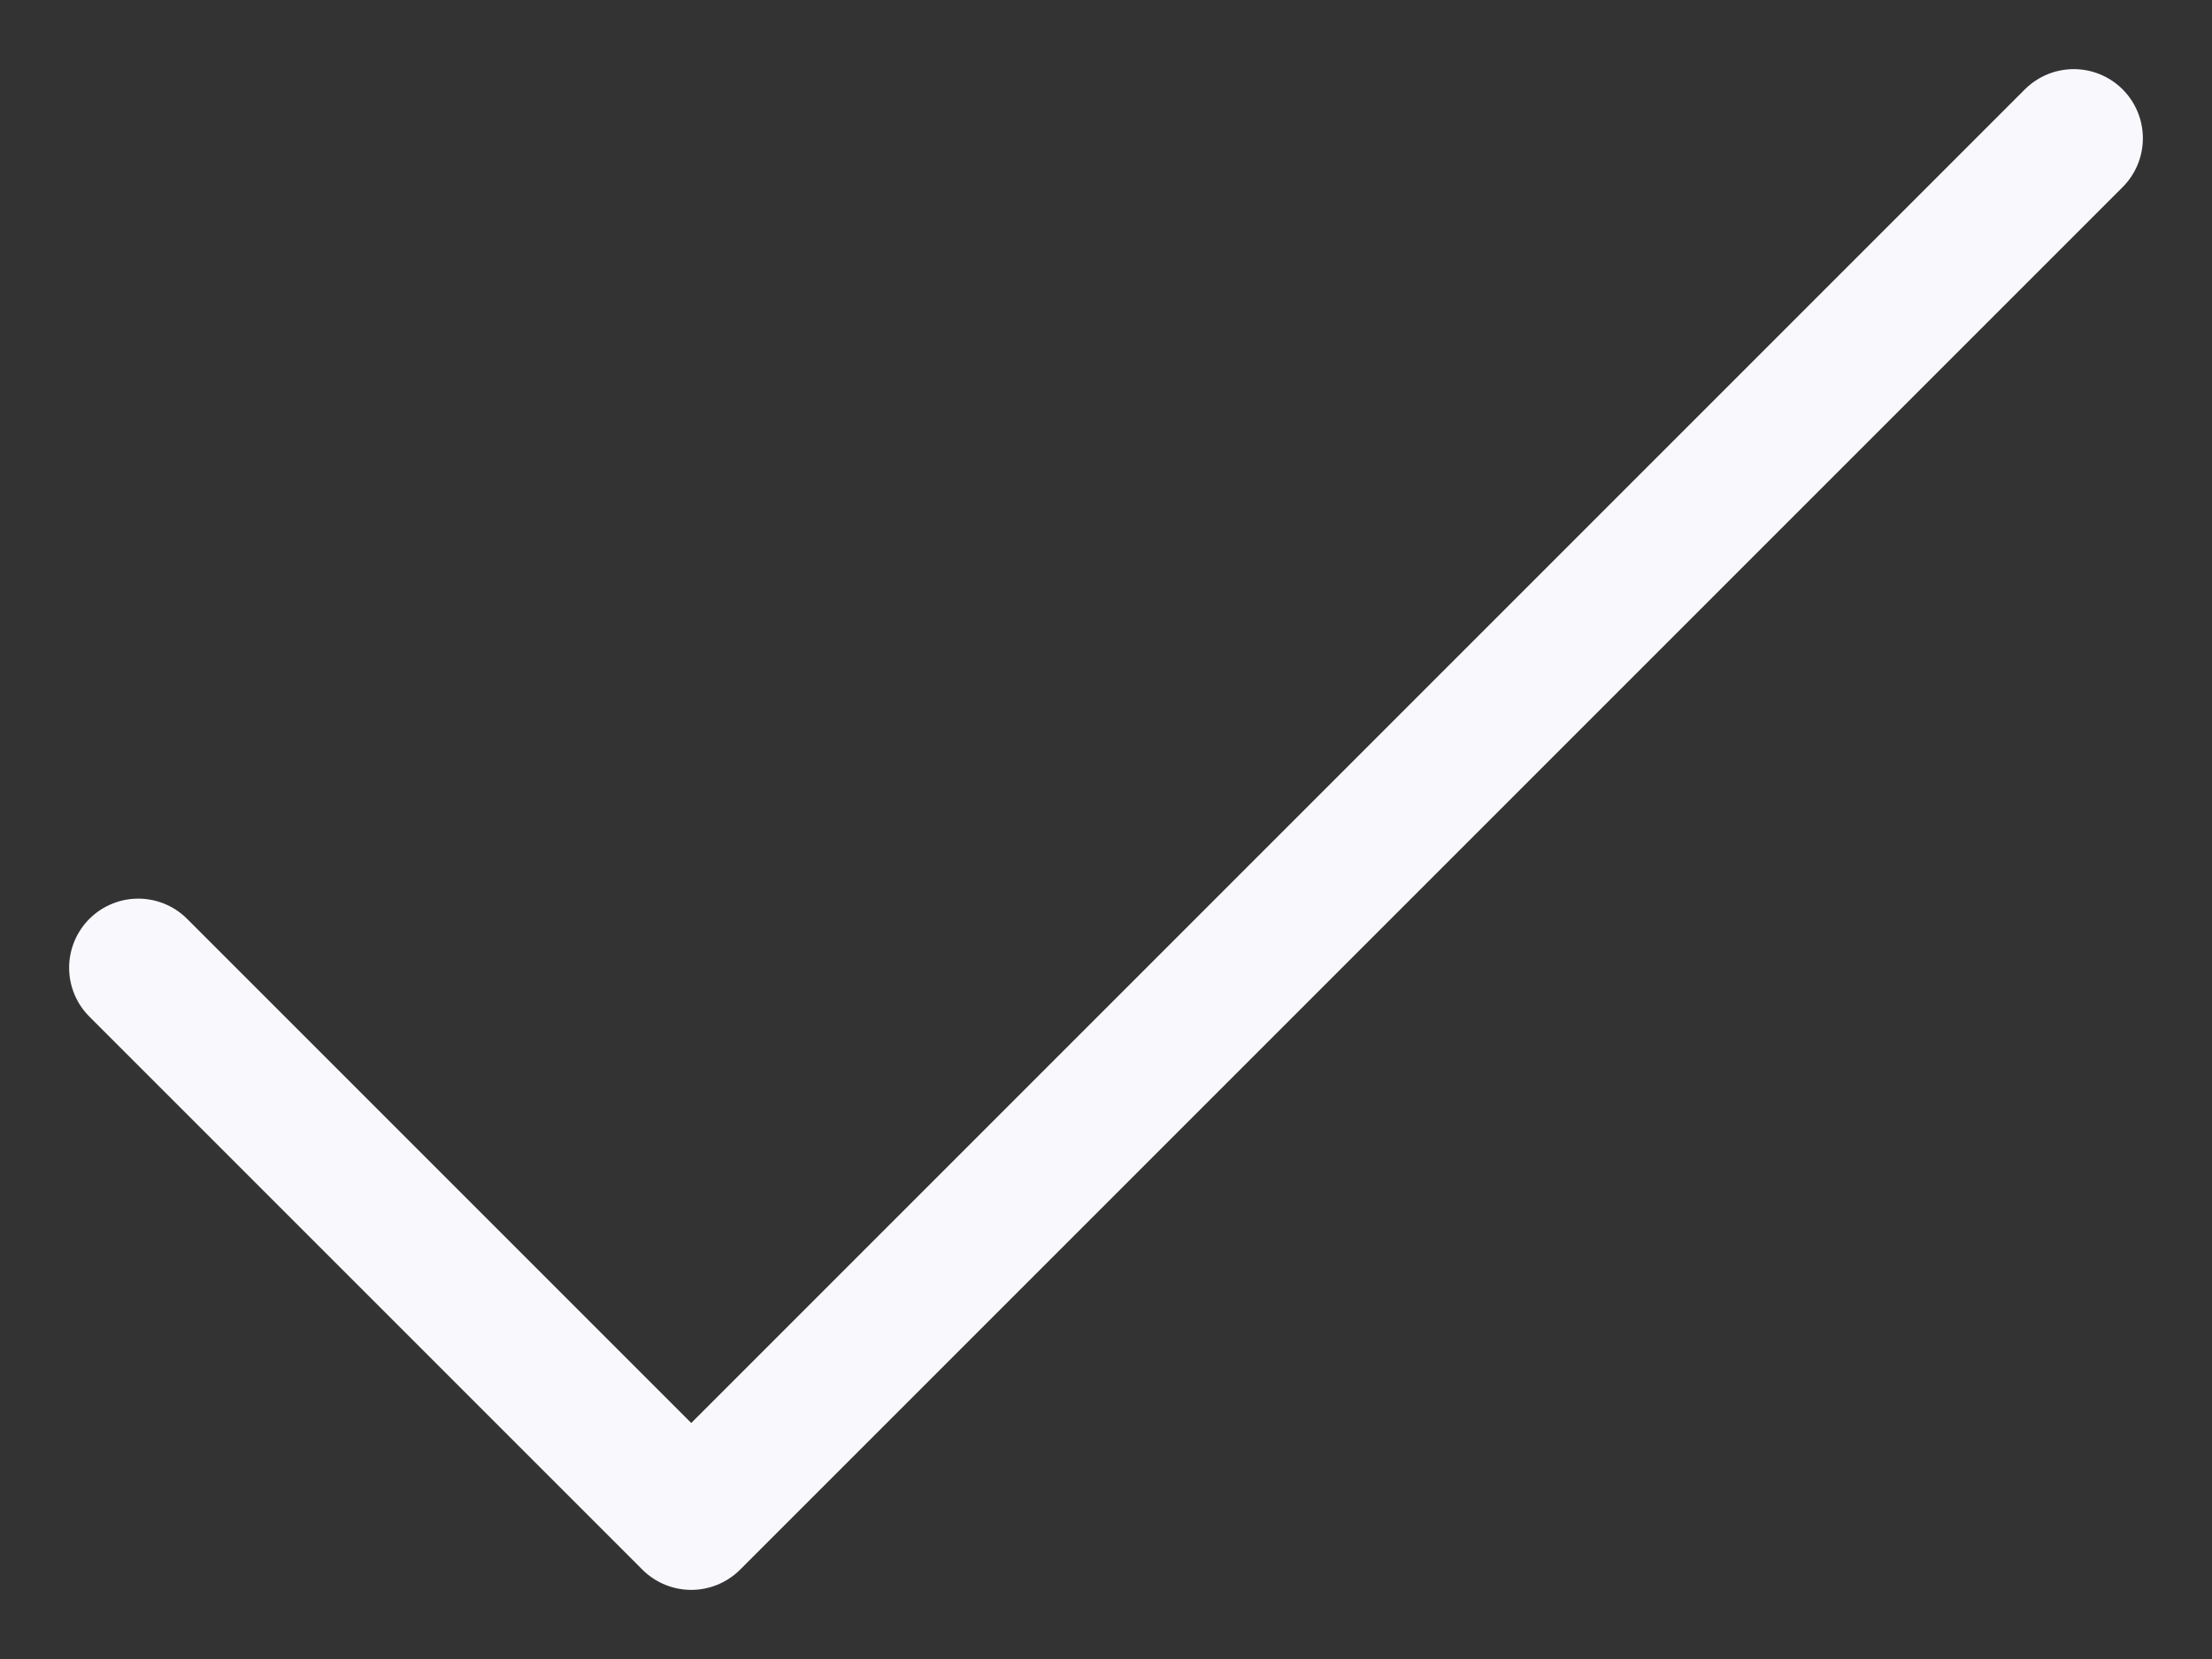 <svg width="16" height="12" viewBox="0 0 16 12" fill="none" xmlns="http://www.w3.org/2000/svg">
<rect x="0" y="0" width="16" height="12" fill="#333333" stroke="none"/>
<path d="M1 7L5 11L15 1" stroke="#F9F8FD" stroke-linecap="round" stroke-linejoin="round"/>
</svg>
